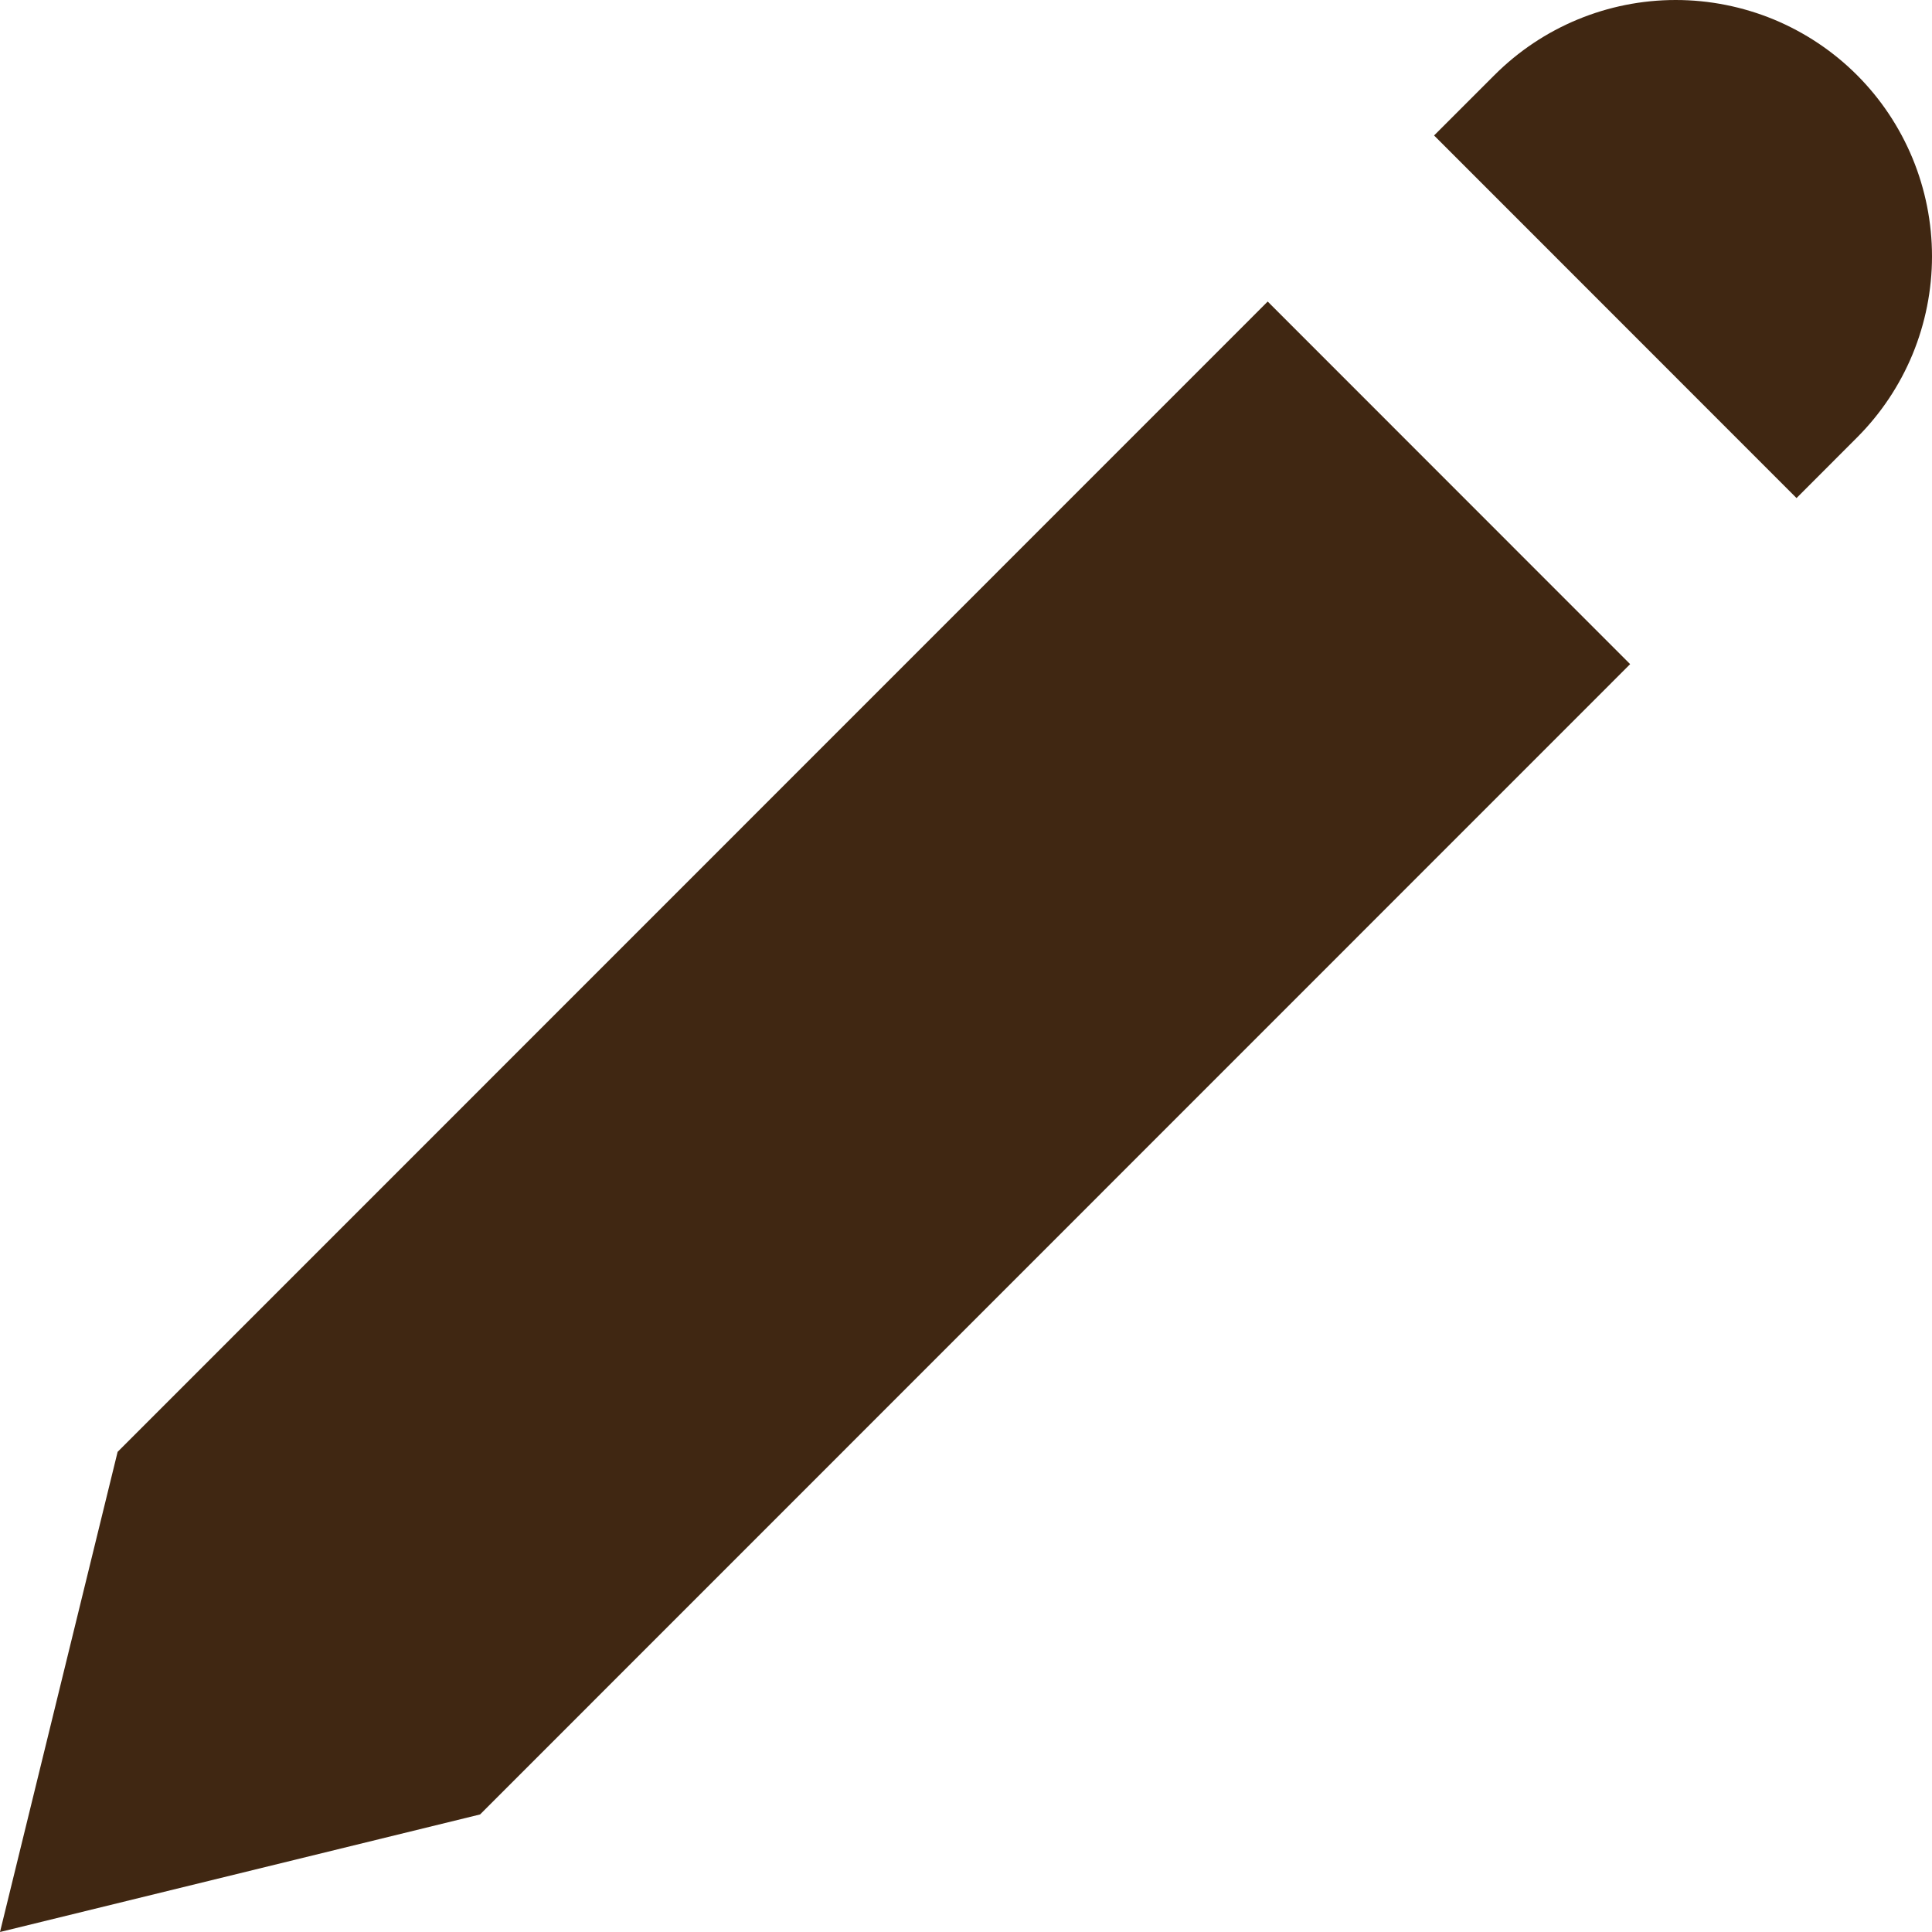 <svg width="25" height="25" viewBox="0 0 25 25" fill="none" xmlns="http://www.w3.org/2000/svg">
<path d="M18.557 1.753L23.247 6.445L24.029 5.662C24.337 5.354 24.581 4.989 24.748 4.586C24.914 4.184 25 3.752 25 3.317C25 2.881 24.914 2.45 24.748 2.048C24.581 1.645 24.337 1.279 24.029 0.971C23.721 0.663 23.355 0.419 22.953 0.252C22.55 0.086 22.119 0 21.684 0C20.804 0 19.961 0.349 19.339 0.971L18.557 1.753ZM21.094 8.594L16.404 3.902L1.522 18.787L0 25L6.212 23.479L21.094 8.594Z" fill="#402712"/>
</svg>
